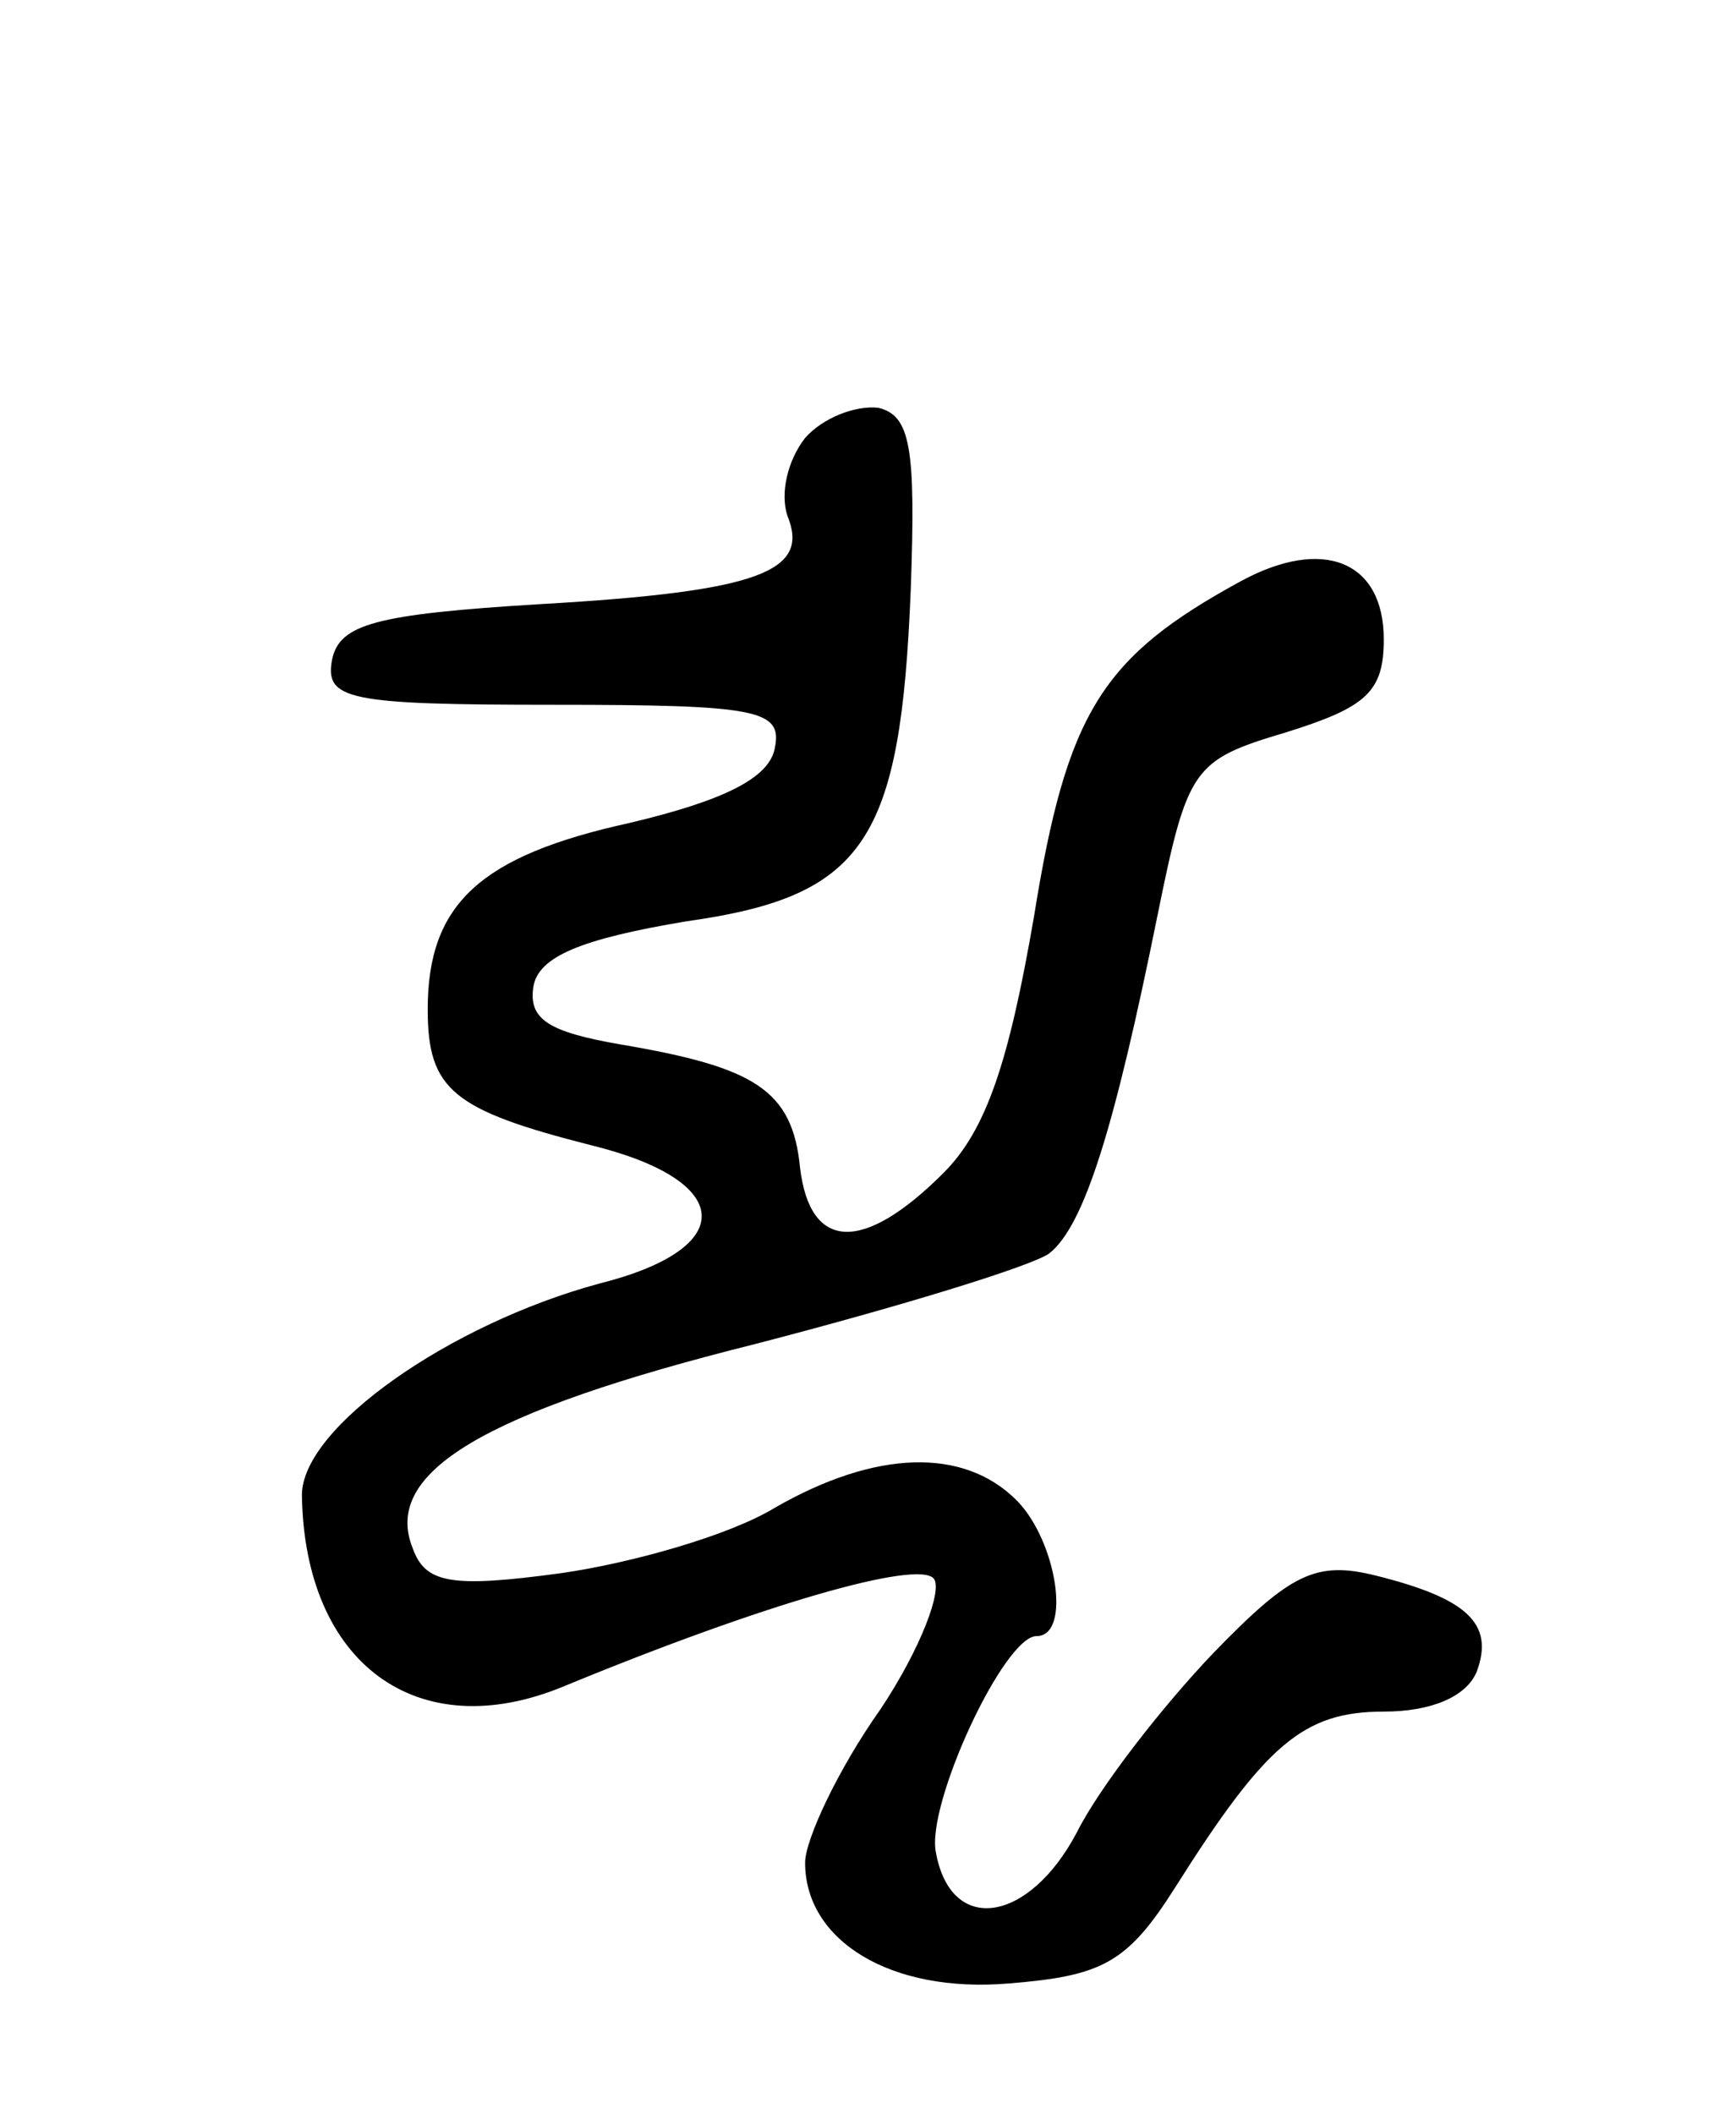 <svg version="1.0" xmlns="http://www.w3.org/2000/svg"
 width="69pt" height="84pt" viewBox="0 0 69 84"
 preserveAspectRatio="xMidYMid meet">
<g transform="translate(0,84) scale(0.1,-0.1)"
fill="#000000" stroke="none">
<path d="M320 666 c-7 -9 -10 -22 -7 -31 9 -22 -11 -30 -98 -35 -66 -4 -80 -8
-83 -22 -3 -16 6 -18 88 -18 81 0 91 -2 88 -17 -2 -12 -20 -21 -58 -30 -59
-13 -80 -32 -80 -74 0 -32 10 -40 65 -54 57 -14 59 -41 3 -55 -59 -16 -118
-57 -118 -84 1 -67 46 -100 104 -76 80 33 140 50 147 43 4 -4 -5 -28 -21 -52
-17 -24 -30 -52 -30 -61 0 -31 34 -52 81 -48 37 3 47 8 66 38 36 57 51 70 83
70 19 0 33 6 37 16 7 19 -4 29 -40 38 -24 6 -34 1 -65 -31 -20 -21 -45 -53
-54 -71 -19 -36 -50 -41 -56 -8 -4 19 27 86 40 86 14 0 8 38 -8 54 -21 21 -56
20 -96 -3 -18 -11 -57 -22 -85 -26 -44 -6 -54 -4 -59 10 -12 30 28 54 136 81
58 15 110 31 117 36 14 11 26 50 43 134 12 59 14 62 51 73 32 10 39 16 39 37
0 31 -24 41 -57 23 -55 -30 -69 -52 -82 -133 -10 -58 -19 -85 -36 -102 -32
-32 -53 -31 -57 2 -3 31 -18 40 -71 49 -29 5 -37 10 -35 23 2 12 19 19 61 26
71 10 85 32 89 132 2 56 0 69 -13 72 -9 1 -22 -4 -29 -12z"/>
</g>
</svg>
